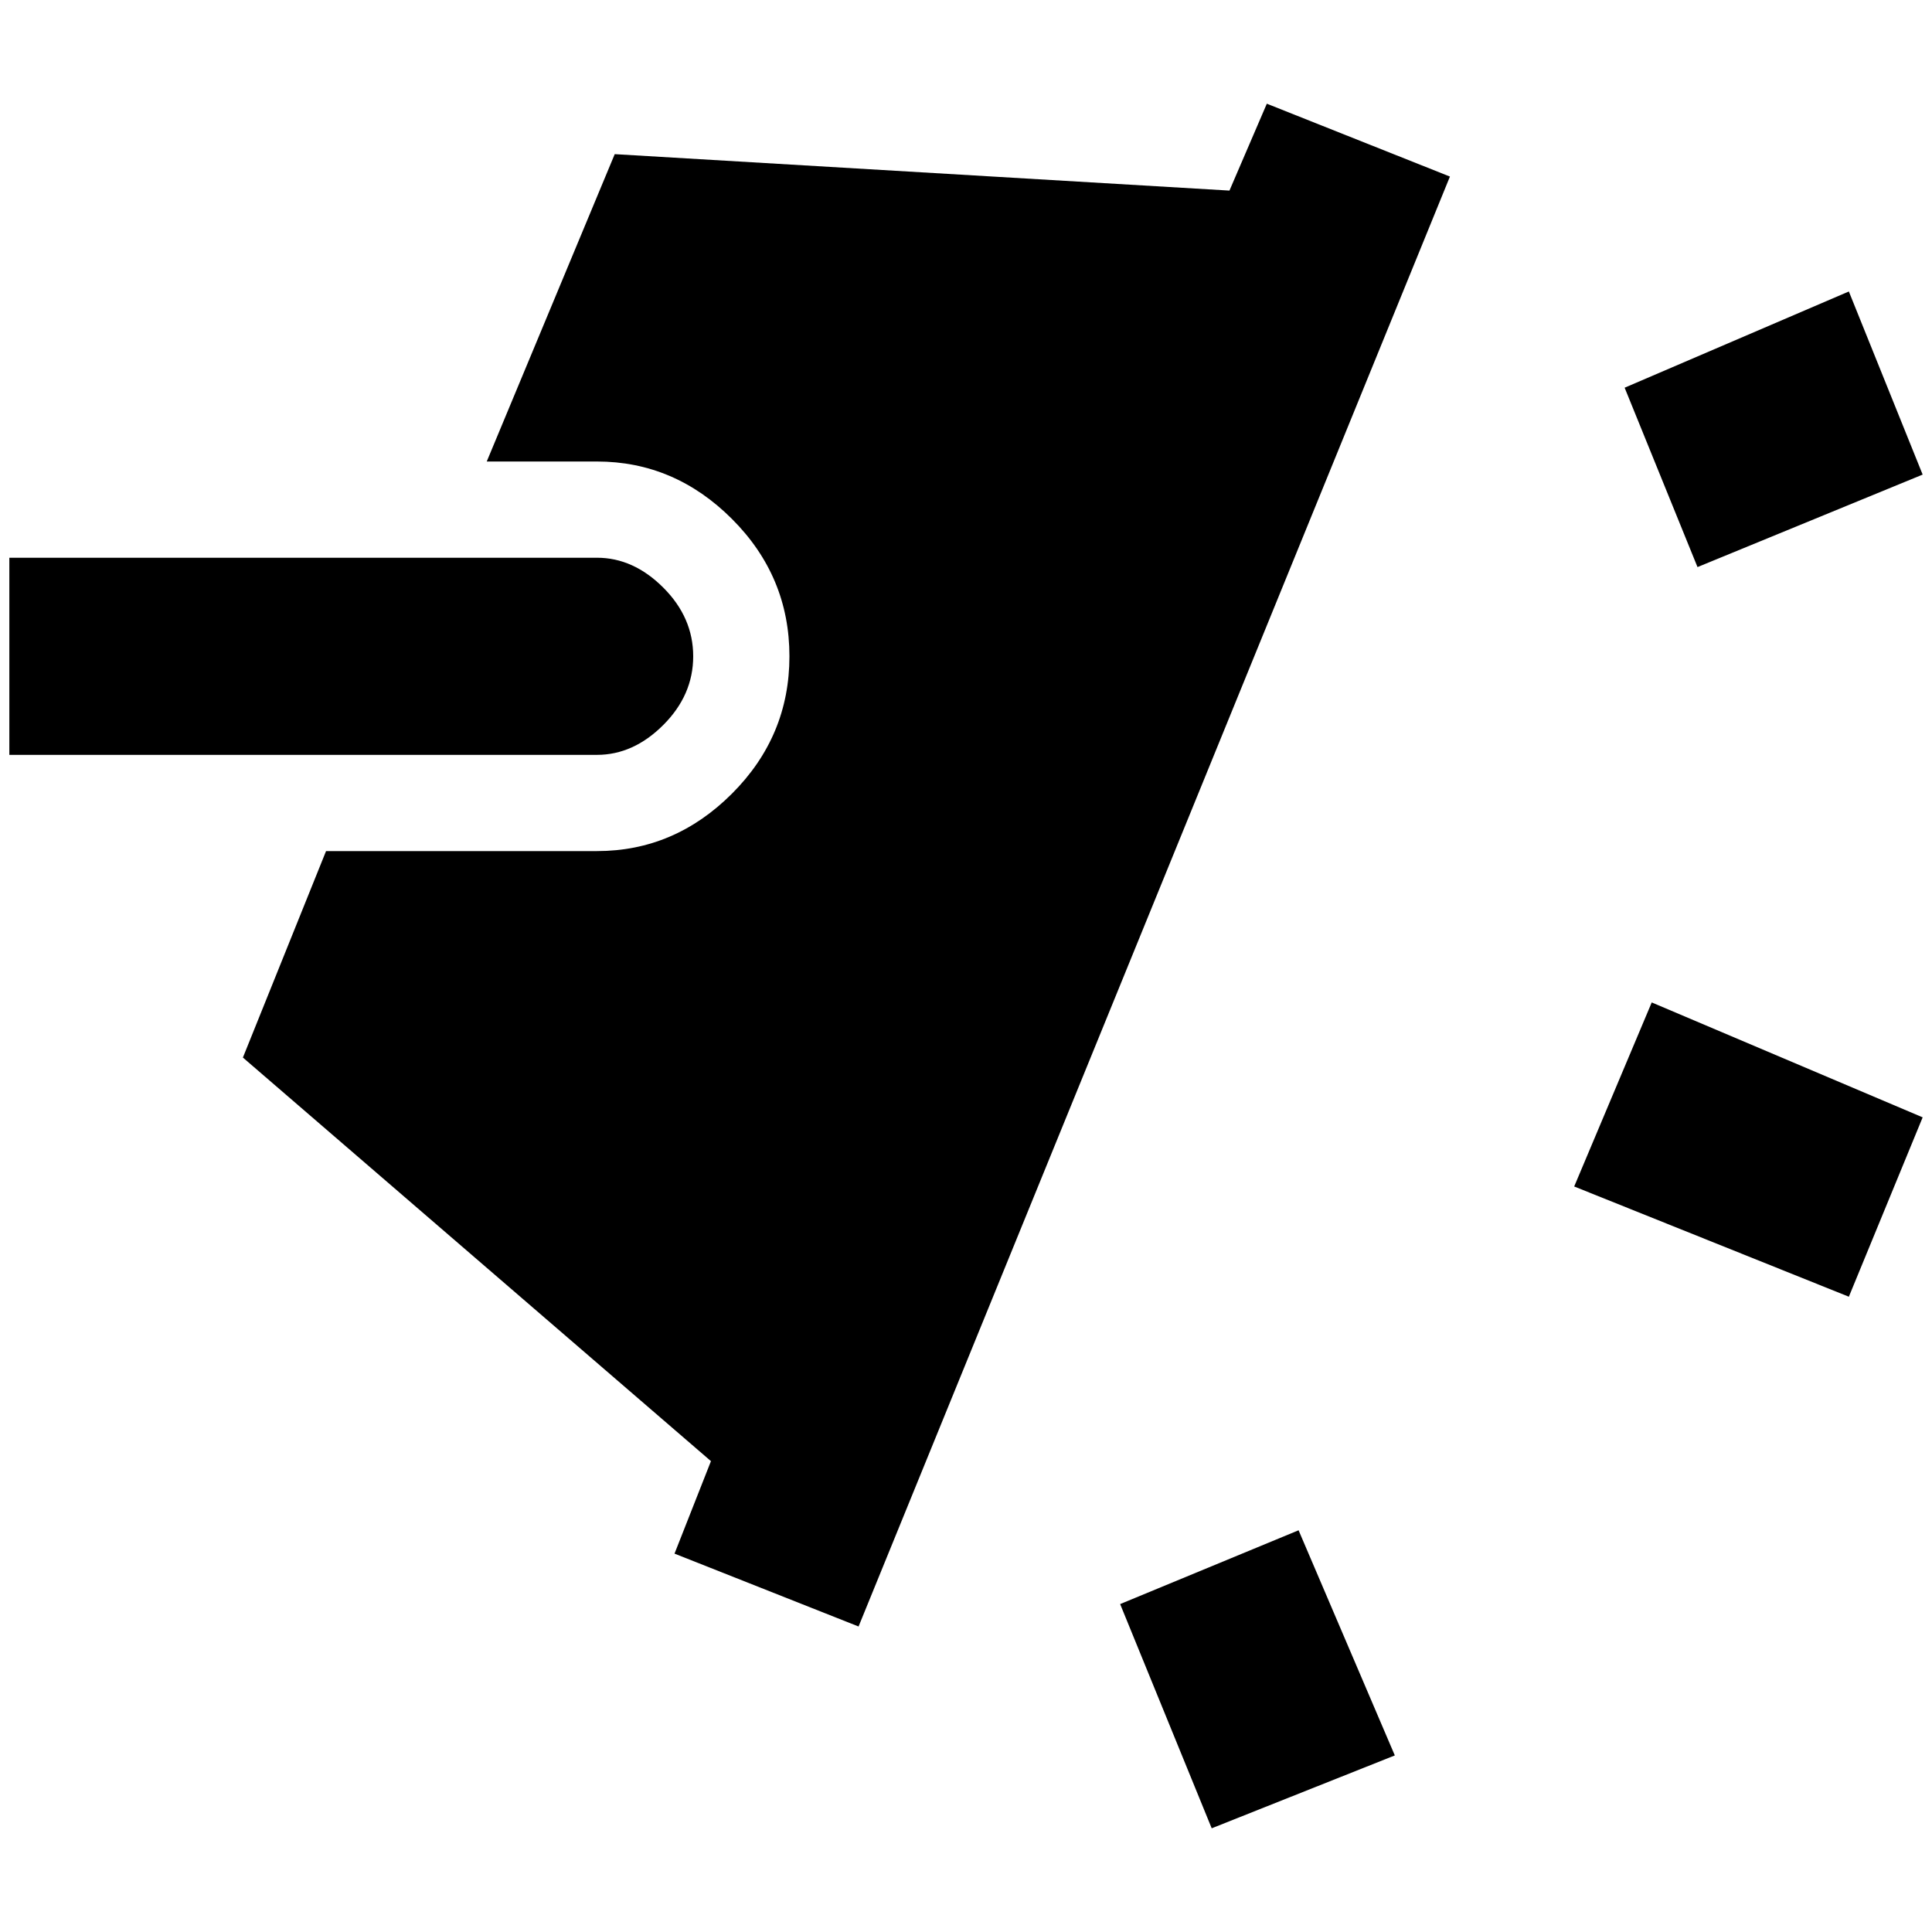 <?xml version="1.0" standalone="no"?>
<!DOCTYPE svg PUBLIC "-//W3C//DTD SVG 1.1//EN" "http://www.w3.org/Graphics/SVG/1.1/DTD/svg11.dtd" >
<svg xmlns="http://www.w3.org/2000/svg" xmlns:xlink="http://www.w3.org/1999/xlink" version="1.1" width="2048" height="2048" viewBox="-10 0 2068 2048">
   <path fill="currentColor"
d="M629 798h-629v-211h629q39 0 71 32t32 73.5t-32 73.5t-71 32zM1346 101l-40 93l-658 -39l-137 329h118q83 0 144.5 61.5t61.5 147t-61.5 147t-144.5 61.5h-290l-89 221l501 432l-39 99l197 78l633 -1552zM1969 302l79 196l-241 99l-78 -192zM1758 1063l290 123l-79 192
l-294 -118zM1483 1869l-196 78l-98 -240l191 -79z" />
</svg>
